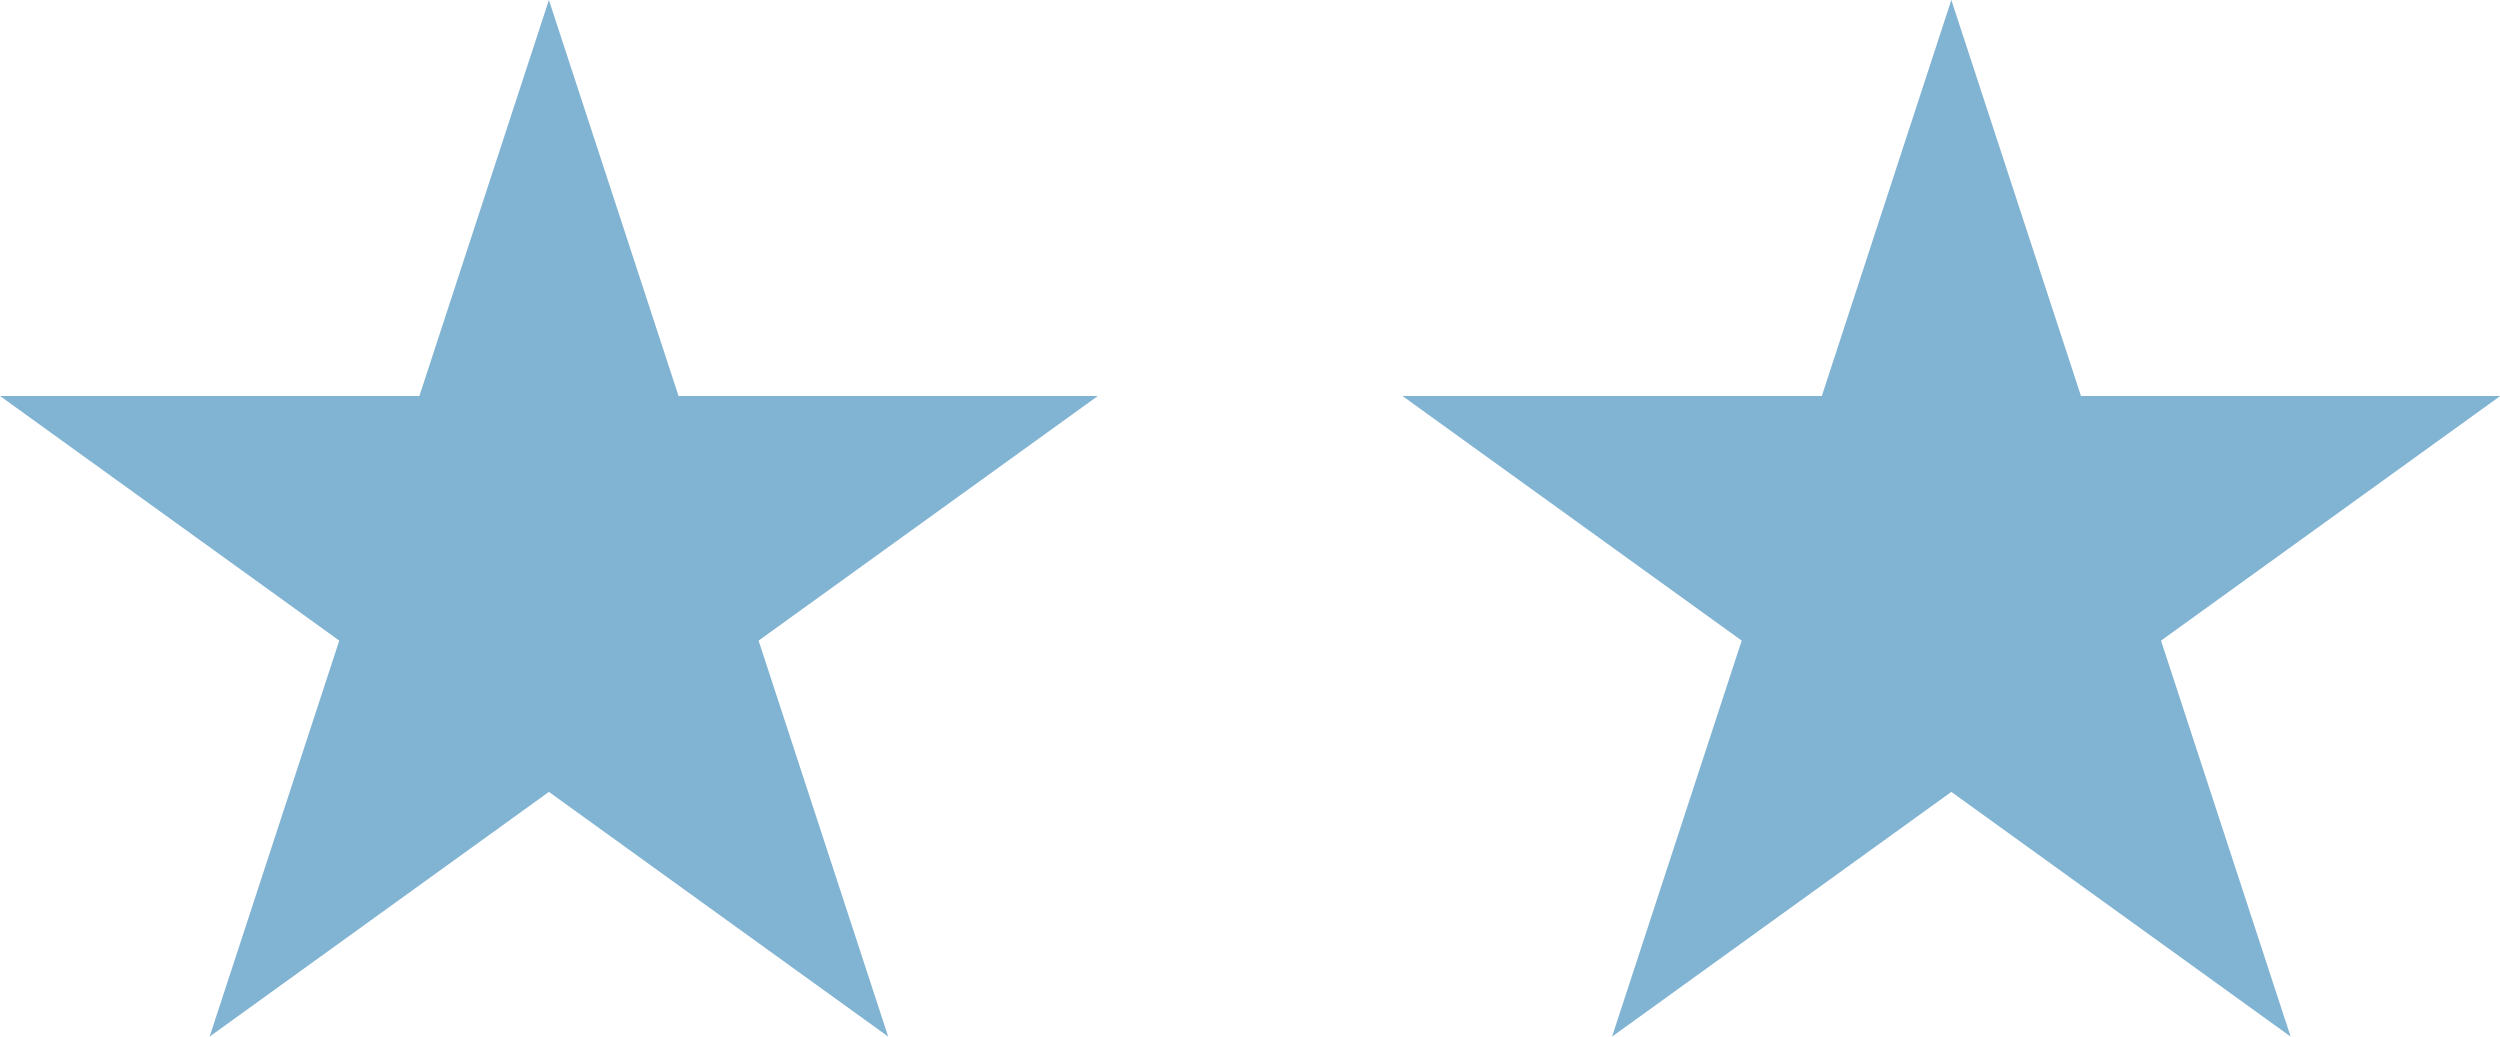 <svg width="41" height="17" fill="none" xmlns="http://www.w3.org/2000/svg"><g clip-path="url(#clip0)"><g filter="url(#filter0_d)"><path fill="#fff" d="M-1087-389H113v933h-1200z"/></g><path fill="#fff" d="M-1087-116H113v540h-1200z"/><path d="M9.002 0l2.126 6.494h6.877l-5.564 4.012L14.566 17l-5.564-4.013L3.438 17l2.126-6.494L0 6.494h6.878L9.002 0zM32.002 0l2.126 6.494h6.877l-5.564 4.012L37.566 17l-5.564-4.013L26.438 17l2.126-6.494L23 6.494h6.878L32.002 0z" fill="#81B3D2"/></g><defs><clipPath id="clip0"><path fill="#fff" transform="translate(-1127 -389)" d="M0 0h1280v933H0z"/></clipPath><filter id="filter0_d" x="-1102" y="-399" width="1230" height="963" filterUnits="userSpaceOnUse" color-interpolation-filters="sRGB"><feFlood flood-opacity="0" result="BackgroundImageFix"/><feColorMatrix in="SourceAlpha" values="0 0 0 0 0 0 0 0 0 0 0 0 0 0 0 0 0 0 127 0"/><feOffset dy="5"/><feGaussianBlur stdDeviation="7.5"/><feColorMatrix values="0 0 0 0 0 0 0 0 0 0.004 0 0 0 0 0.004 0 0 0 0.2 0"/><feBlend in2="BackgroundImageFix" result="effect1_dropShadow"/><feBlend in="SourceGraphic" in2="effect1_dropShadow" result="shape"/></filter></defs></svg>